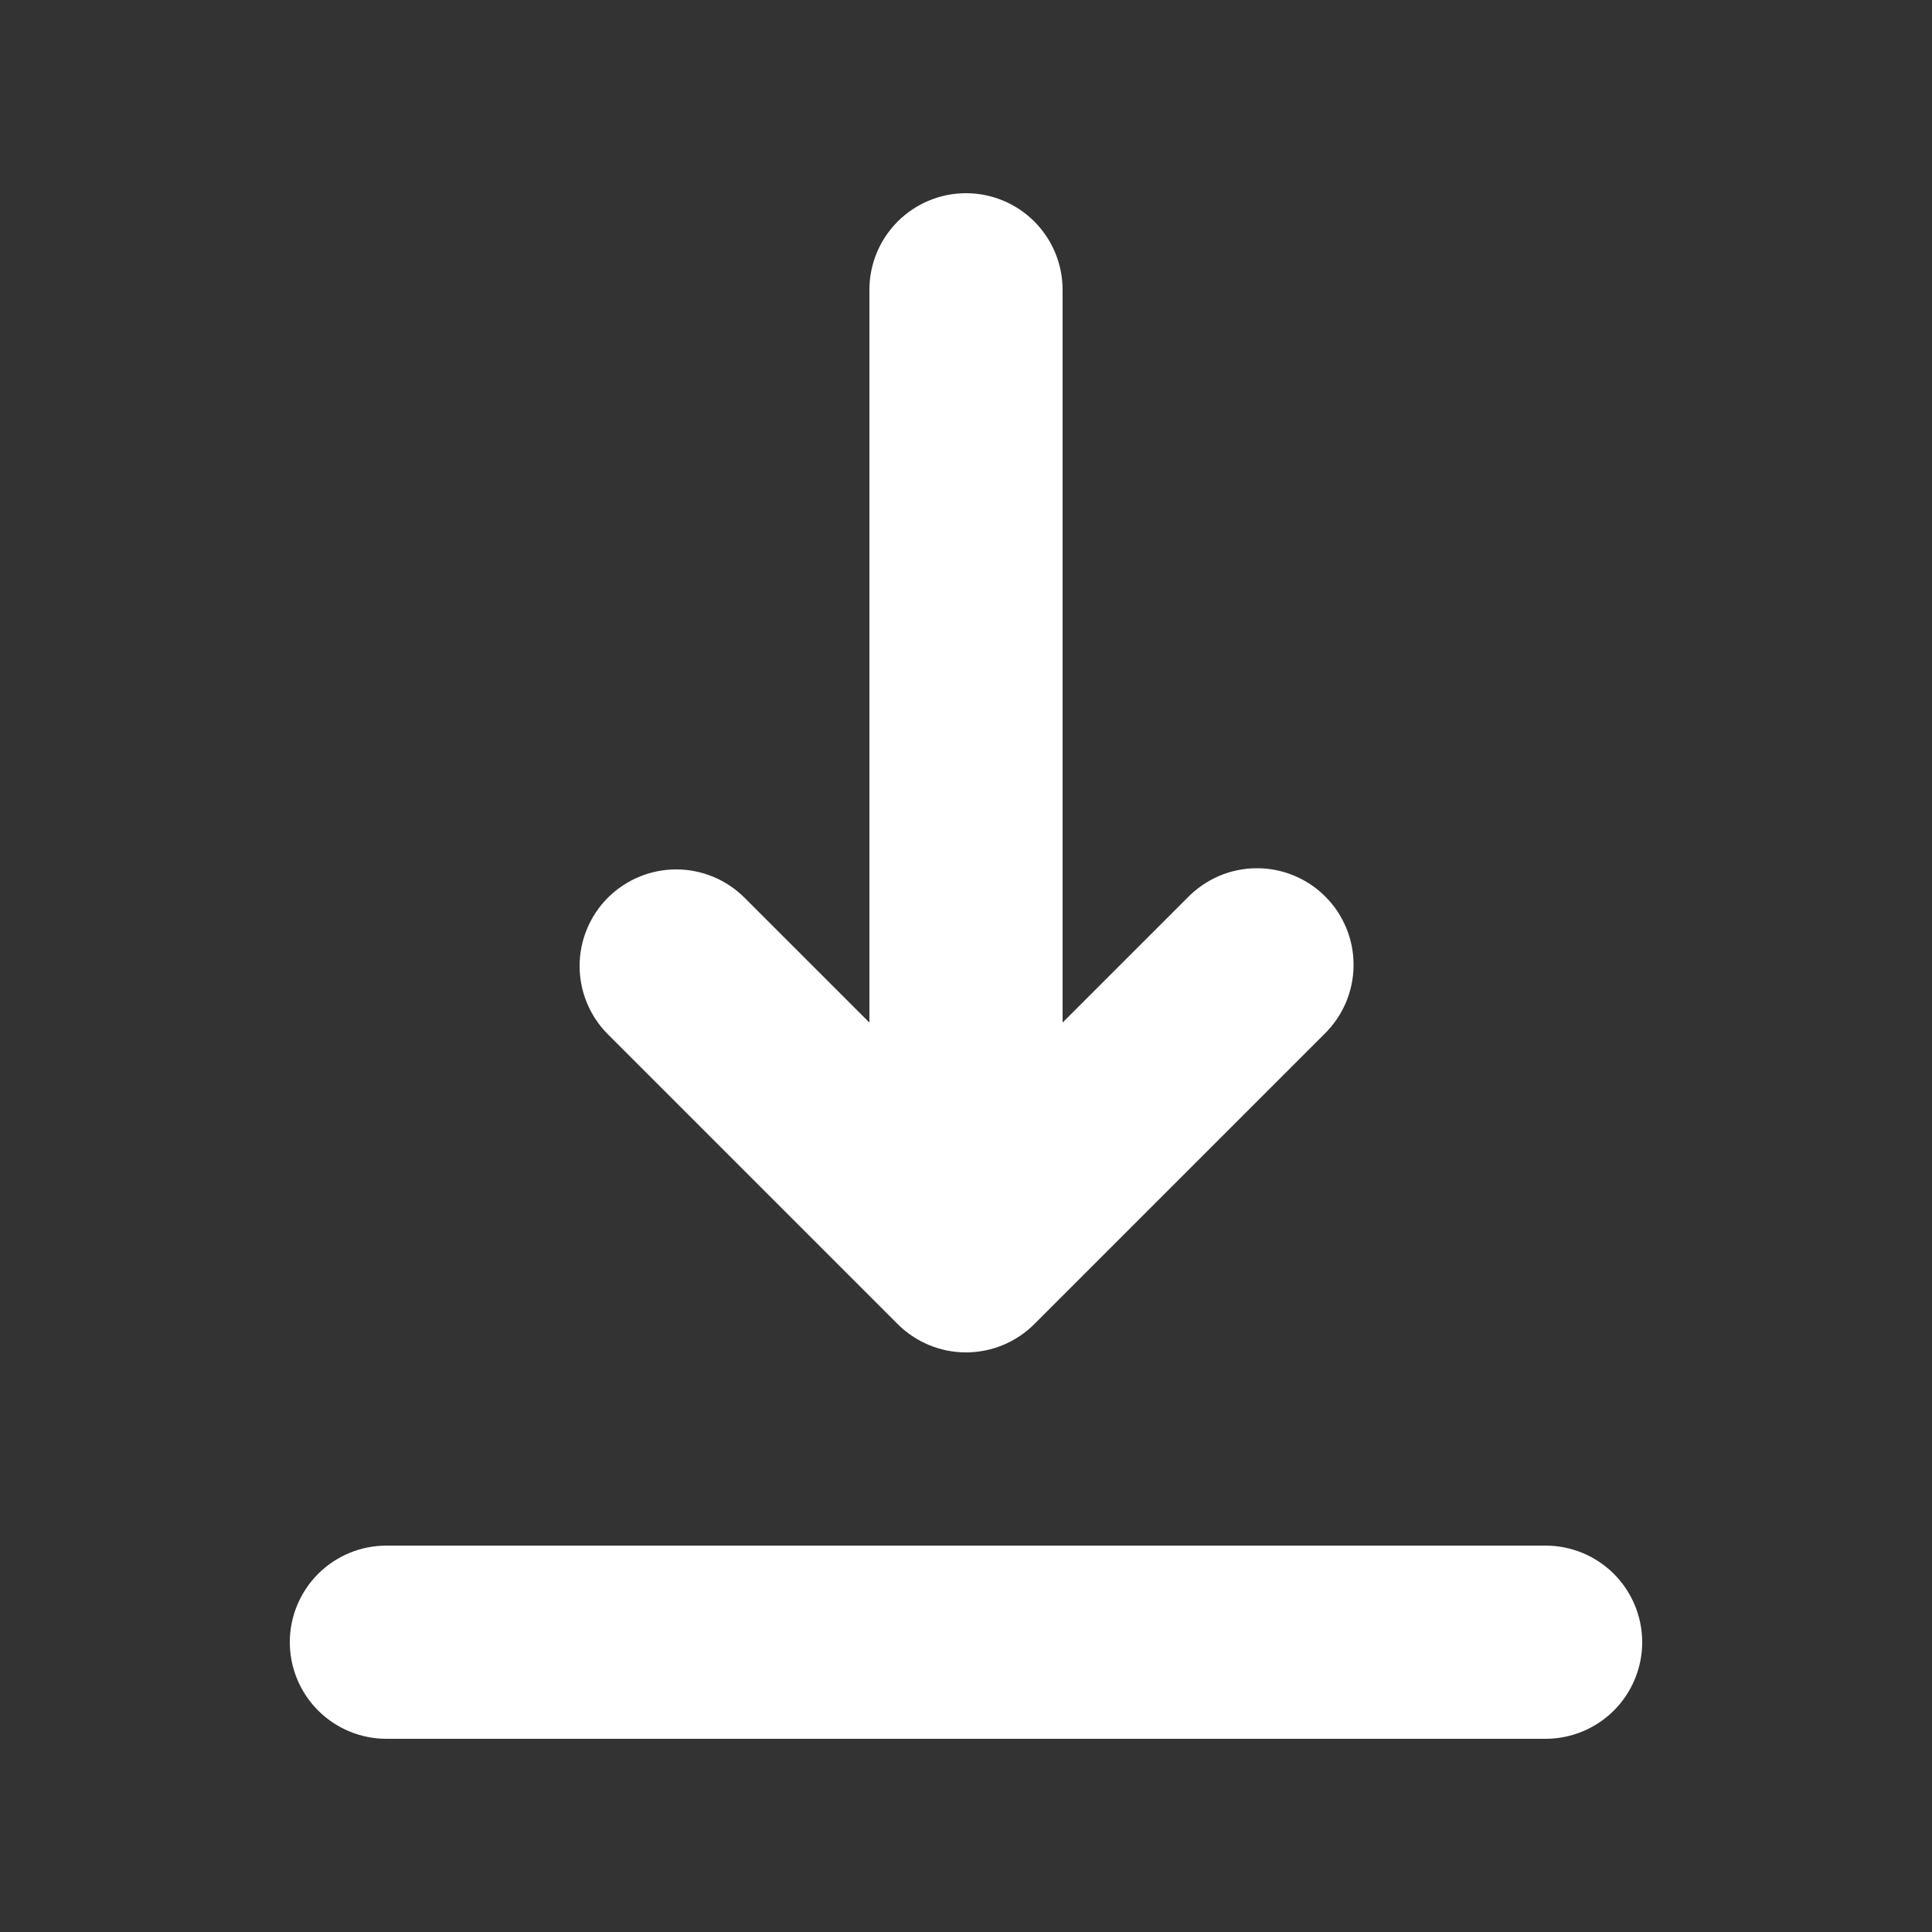 <svg width="25" height="25" viewBox="0 0 25 25" fill="none" xmlns="http://www.w3.org/2000/svg">
<rect x="0" y="0" width="25" height="25" fill="#333333" stroke="none"/>
<path fill-rule="evenodd" clip-rule="evenodd" d="M3.75 21.25C3.75 20.919 3.882 20.601 4.116 20.366C4.351 20.132 4.668 20 5 20H20C20.331 20 20.649 20.132 20.884 20.366C21.118 20.601 21.25 20.919 21.25 21.25C21.25 21.581 21.118 21.899 20.884 22.134C20.649 22.368 20.331 22.5 20 22.5H5C4.668 22.5 4.351 22.368 4.116 22.134C3.882 21.899 3.75 21.581 3.75 21.25ZM7.866 11.616C8.101 11.382 8.419 11.25 8.75 11.25C9.081 11.25 9.399 11.382 9.634 11.616L11.25 13.232V3.75C11.25 3.418 11.382 3.101 11.616 2.866C11.851 2.632 12.168 2.5 12.5 2.5C12.832 2.5 13.149 2.632 13.384 2.866C13.618 3.101 13.75 3.418 13.75 3.75V13.232L15.366 11.616C15.482 11.497 15.62 11.402 15.772 11.336C15.925 11.271 16.088 11.236 16.255 11.235C16.421 11.233 16.585 11.265 16.739 11.328C16.892 11.391 17.032 11.483 17.149 11.601C17.267 11.718 17.359 11.858 17.422 12.011C17.485 12.165 17.517 12.329 17.515 12.495C17.514 12.662 17.479 12.825 17.414 12.978C17.348 13.13 17.253 13.268 17.134 13.384L13.384 17.134C13.149 17.368 12.832 17.5 12.5 17.5C12.168 17.5 11.851 17.368 11.616 17.134L7.866 13.384C7.632 13.149 7.5 12.832 7.5 12.5C7.5 12.168 7.632 11.851 7.866 11.616Z" fill="white"/>
</svg>
